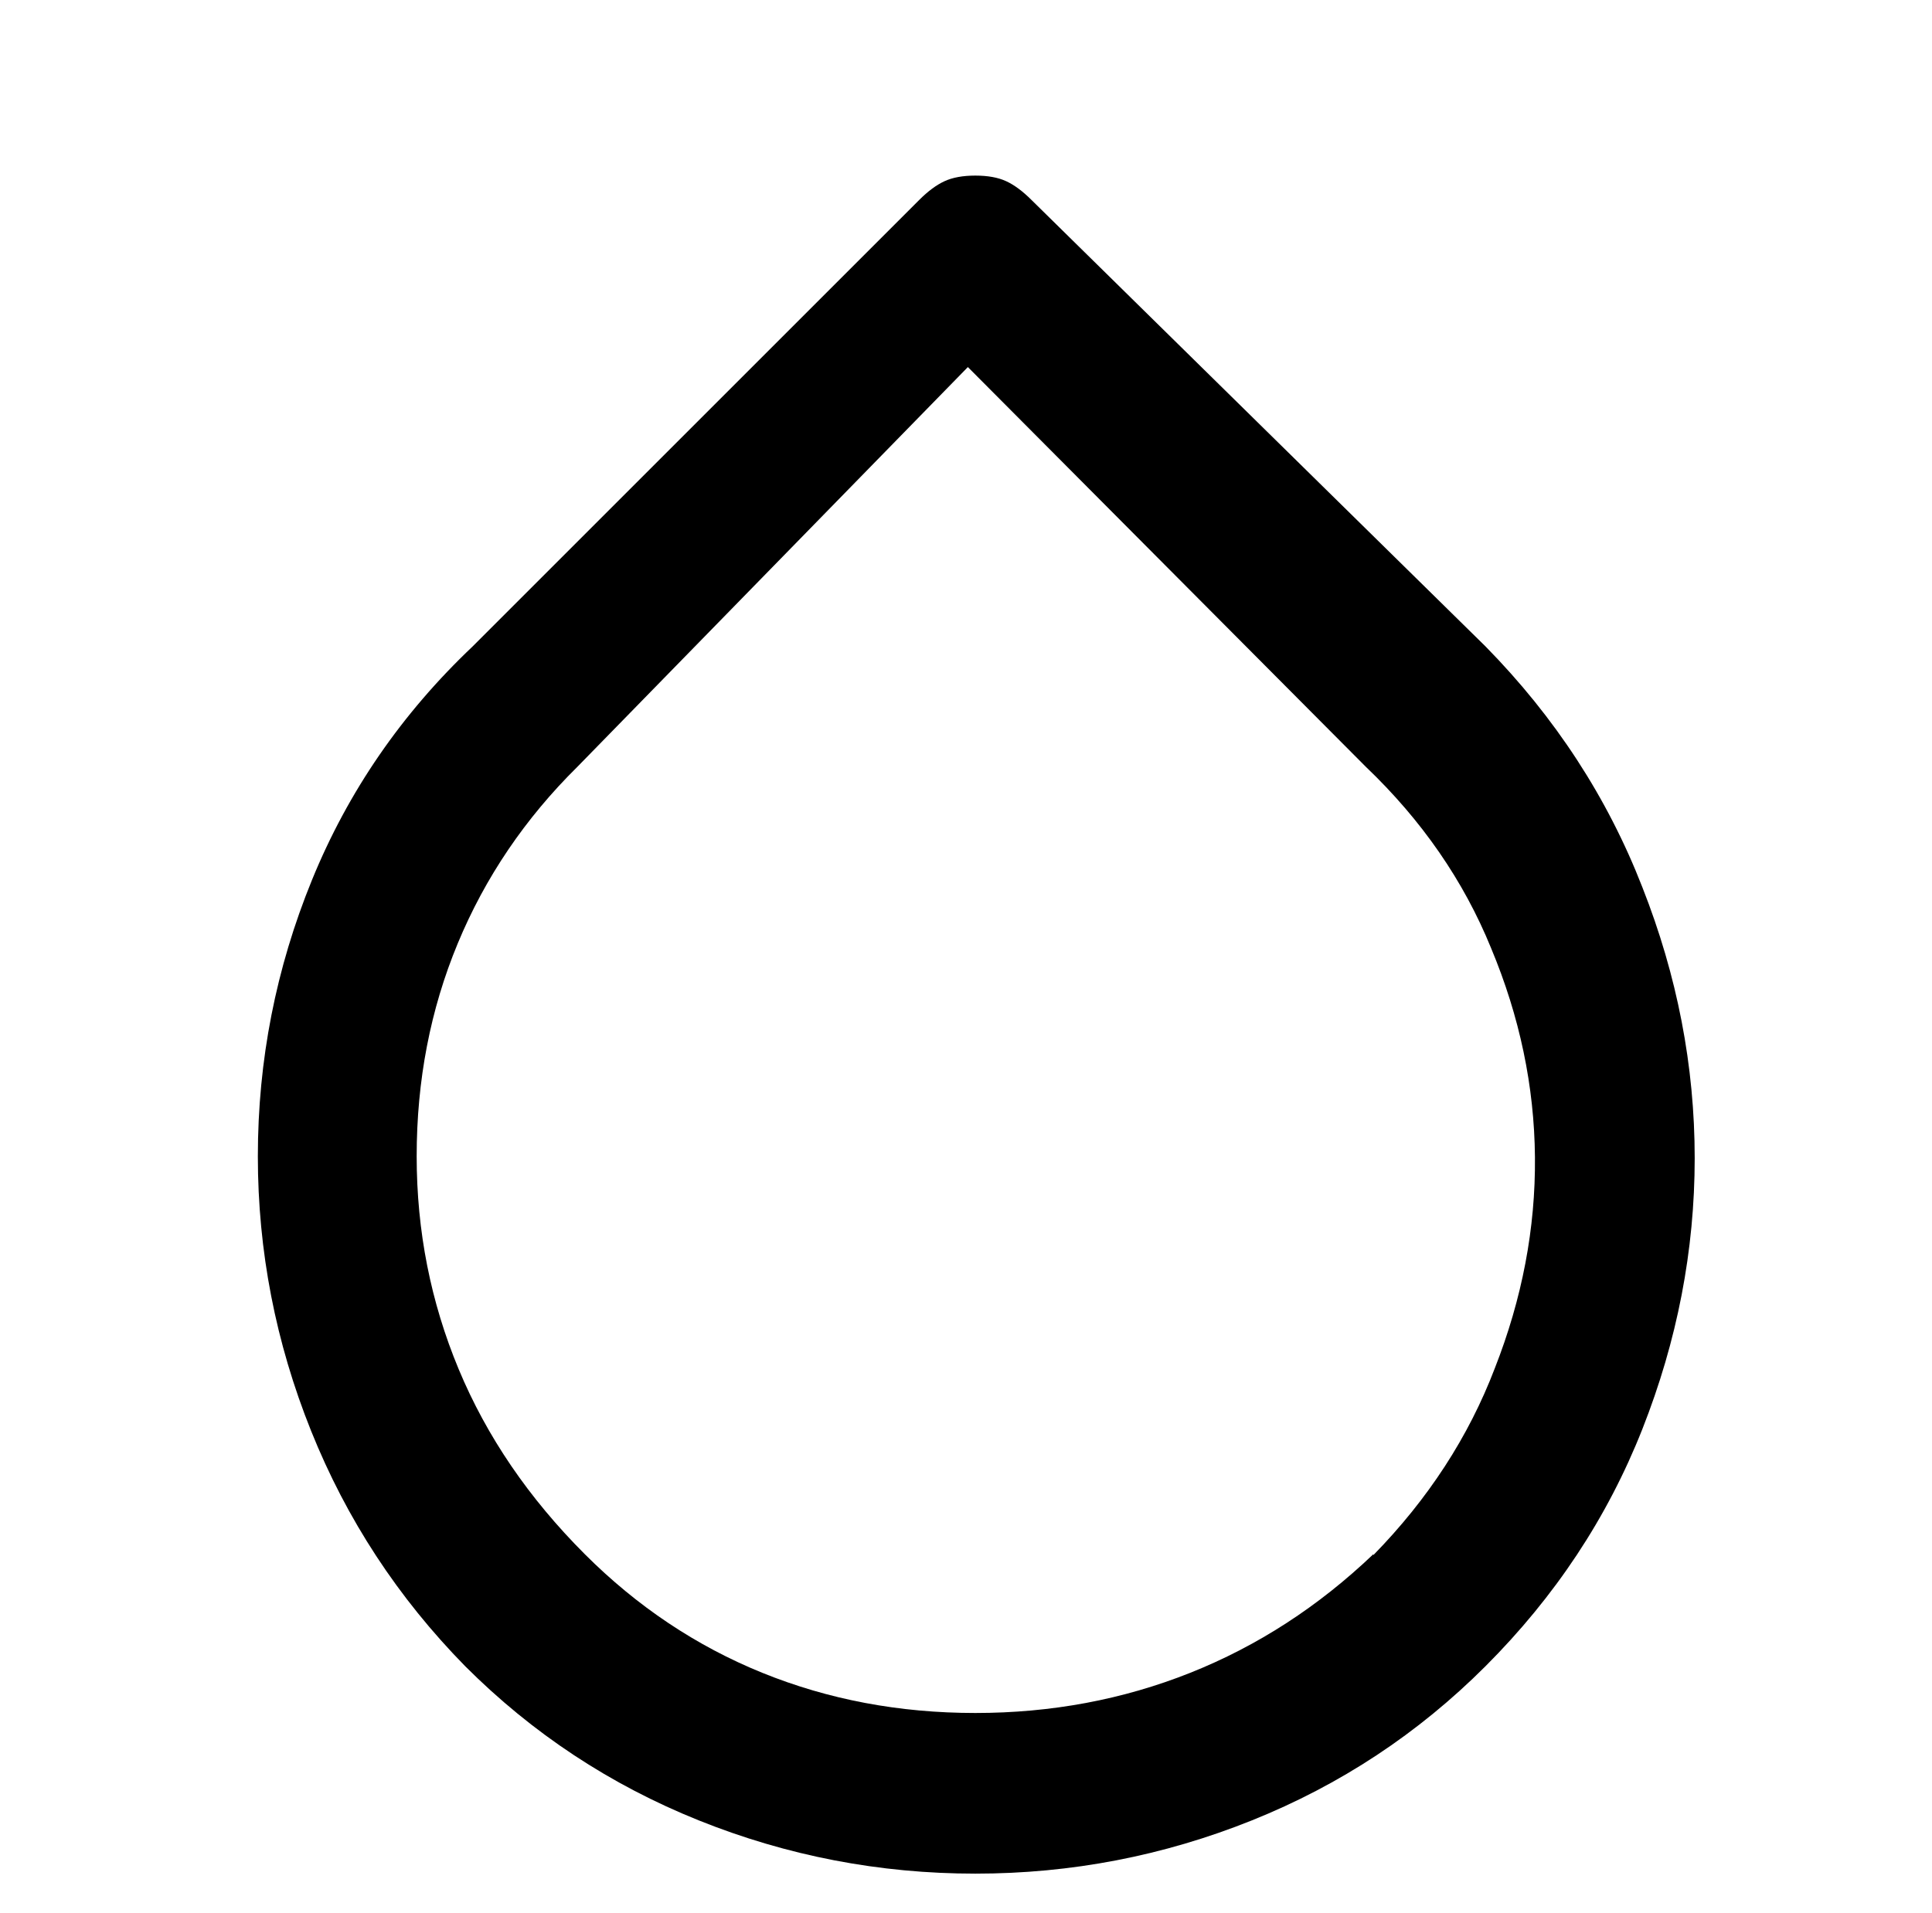 <svg version="1.1" viewBox="-10 0 1034 1024" xmlns="http://www.w3.org/2000/svg">
 <path d="m785 346-243-239q-7-7-13.5-10t-16.5-3q-10 0-16.5 3t-13.5 10l-239 239q-57 54-86 125t-29 148q0 76 28.5 147t82.5 126q54 54 125 82.5t148 28.5q77 0 148-28.5t125-82.5q56-56 84-127t28-145-28-145q-28-72-84-129zm-60 486q-44 42-98 63.5t-115 21.5q-61 0-114-21.5t-95-63.5q-45-45-67.5-99t-22.5-114q0-61 22-114t64-94.5l209-214 213 214q45 43 67 97 23 55 23.5 112t-21.5 113q-21 55-65 100z"/>
</svg>
